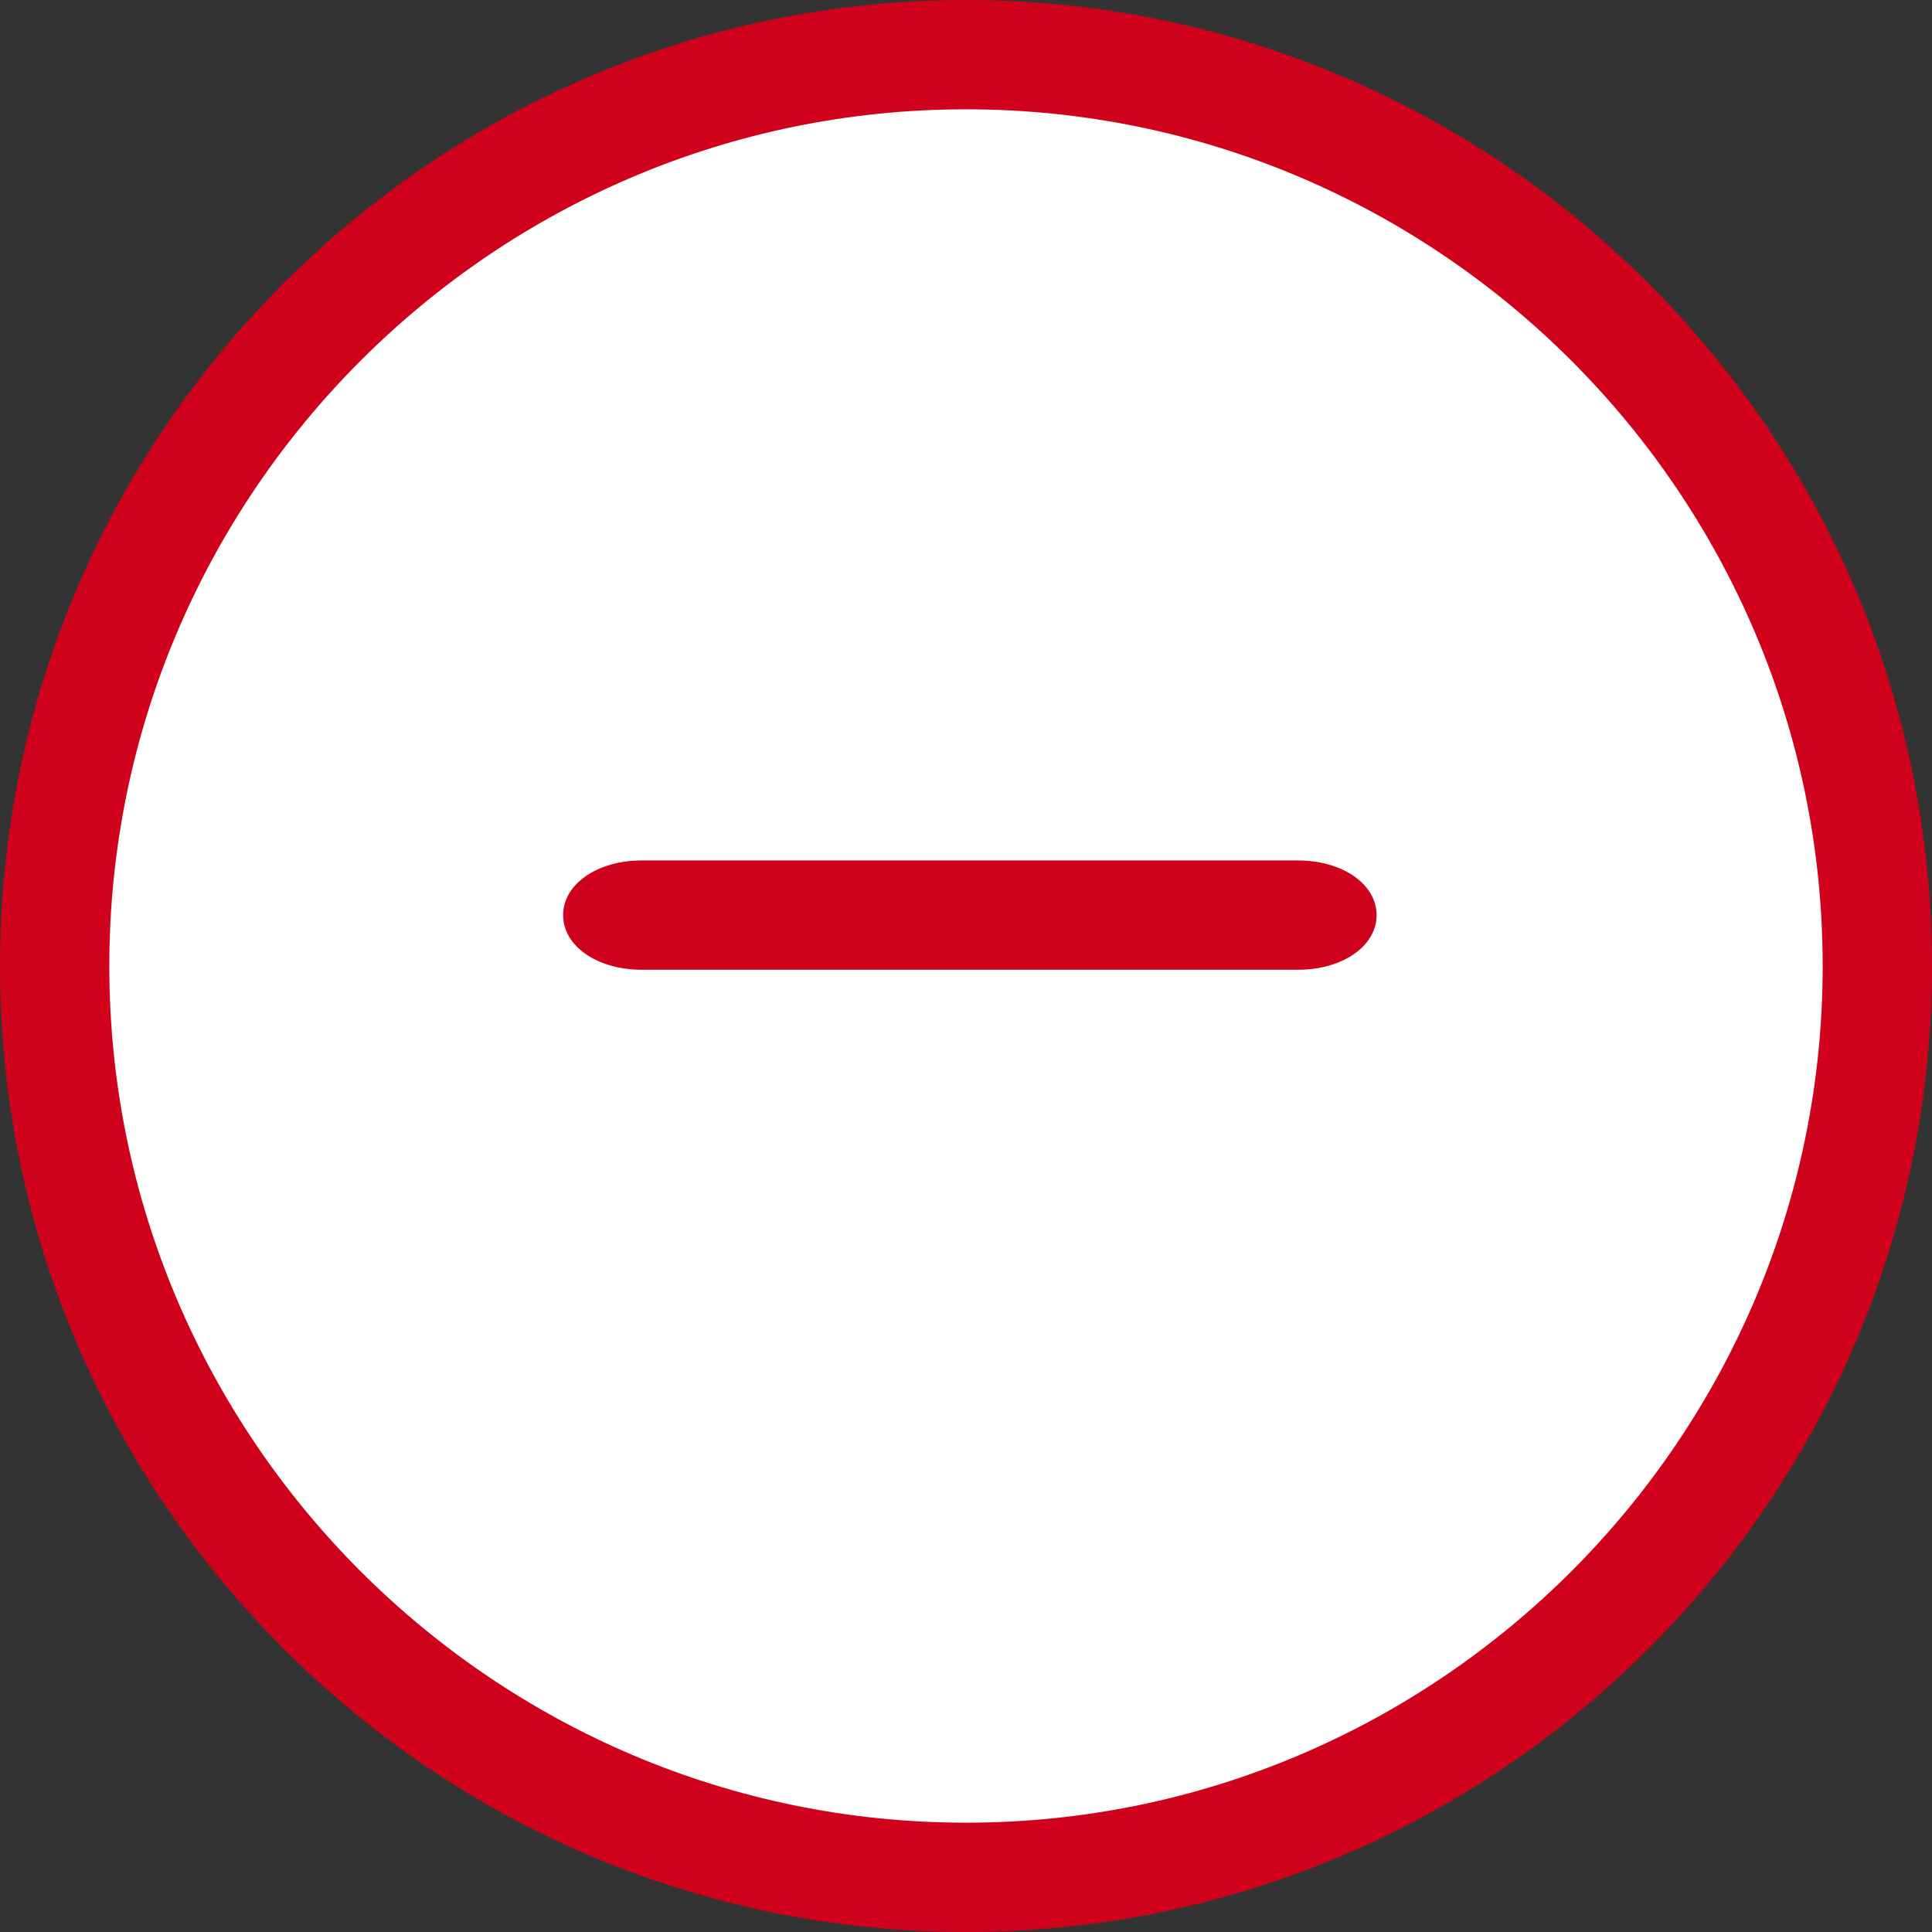 <?xml version="1.0" encoding="UTF-8"?>
<svg width="19px" height="19px" viewBox="0 0 19 19" version="1.1" xmlns="http://www.w3.org/2000/svg" xmlns:xlink="http://www.w3.org/1999/xlink">
    <rect x="0" y="0" width="19" height="19" fill="#333333" stroke="none"/>
    <!-- Generator: Sketch 50.2 (55047) - http://www.bohemiancoding.com/sketch -->
    <title>Group 5 Copy 8</title>
    <desc>Created with Sketch.</desc>
    <defs></defs>
    <g id="Page-1" stroke="none" stroke-width="1" fill="none" fill-rule="evenodd">
        <g id="Projects-Details_2" transform="translate(-718, -338)" fill-rule="nonzero">
            <g id="Group-5-Copy-8" transform="translate(727.5, 347.5) scale(1, -1) translate(-727.5, -347.5) translate(718, 338)">
                <circle id="Oval" fill="#FFFFFF" cx="9.5" cy="9.5" r="8.962"></circle>
                <path d="M9.5,19 C4.266,19 0,14.734 0,9.5 C0,4.266 4.266,0 9.5,0 C14.734,0 19,4.266 19,9.5 C19,14.734 14.734,19 9.5,19 Z M9.5,1.075 C4.858,1.075 1.075,4.858 1.075,9.5 C1.075,14.142 4.858,17.925 9.5,17.925 C14.142,17.925 17.925,14.142 17.925,9.5 C17.925,4.858 14.142,1.075 9.5,1.075 Z" id="Shape" fill="#D0021B" transform="translate(9.5, 9.5) scale(1, -1) translate(-9.5, -9.5) "></path>
                <path d="M9.538,14 C9.233,14 9,13.665 9,13.226 L9,6.774 C9,6.335 9.233,6 9.538,6 C9.842,6 10.075,6.335 10.075,6.774 L10.075,13.226 C10.075,13.665 9.842,14 9.538,14 Z" id="Shape" fill="#D0021B" transform="translate(9.538, 10) scale(1, -1) rotate(90) translate(-9.538, -10) "></path>
            </g>
        </g>
    </g>
</svg>